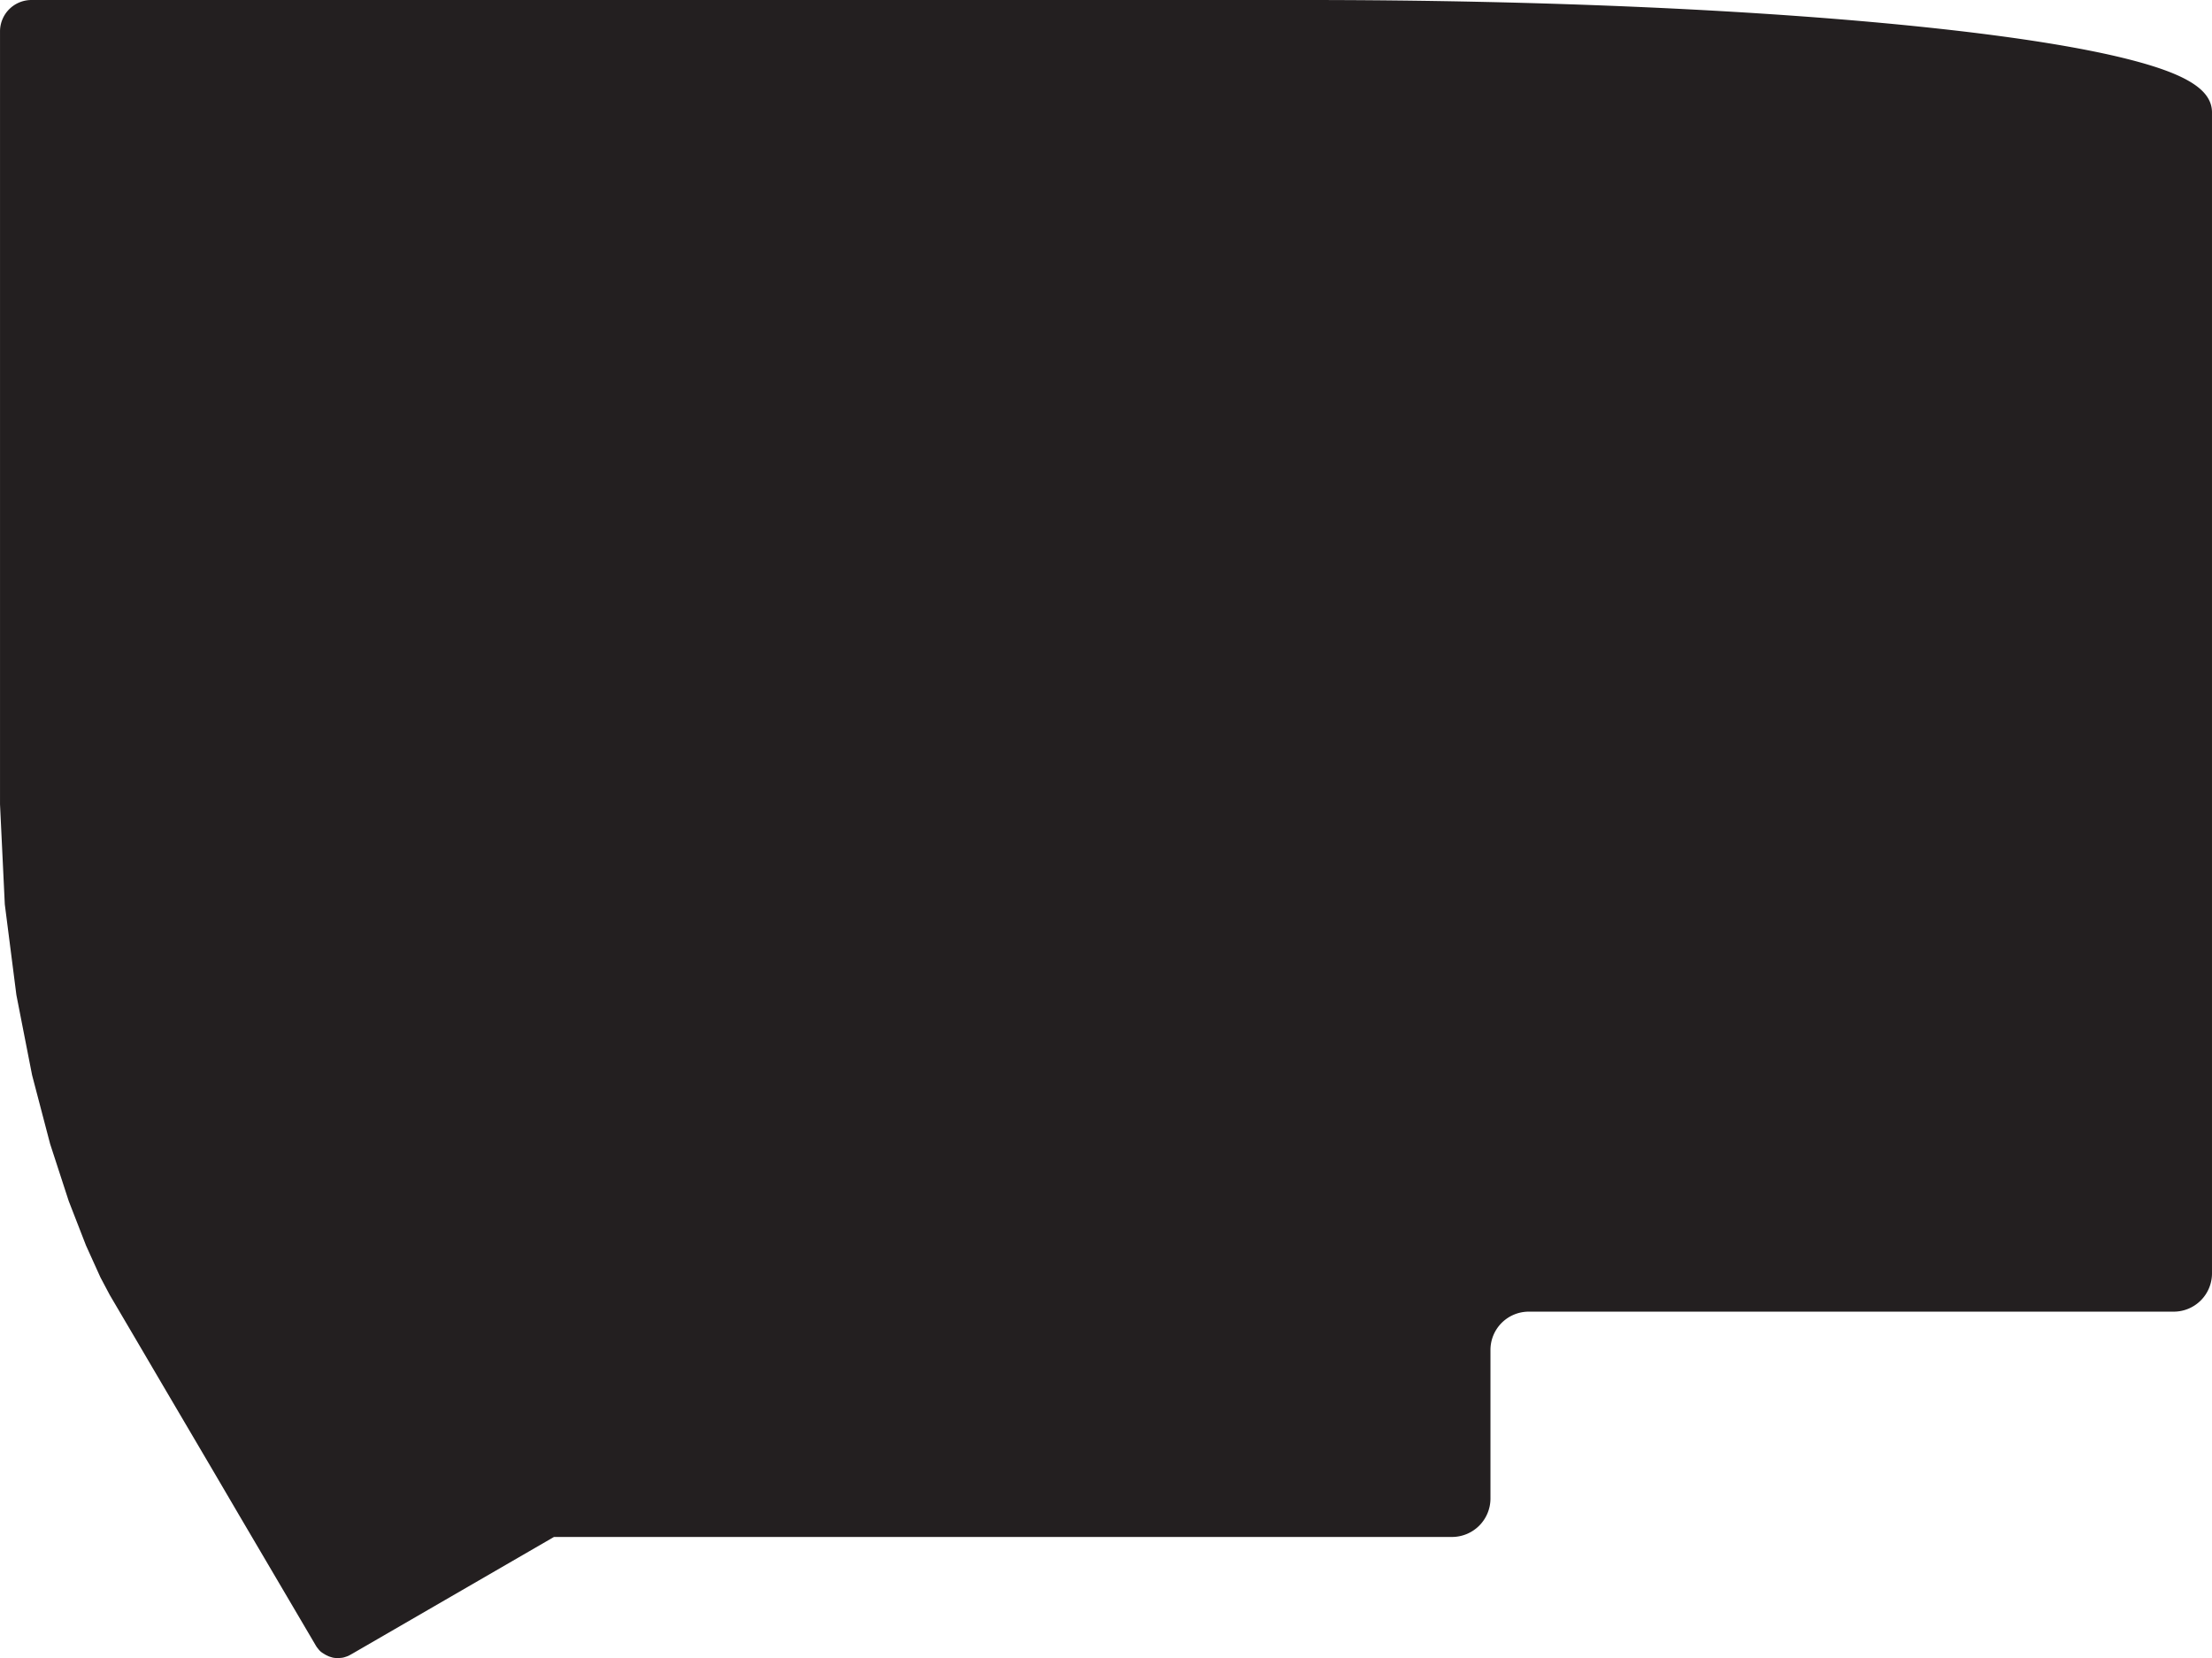 <svg id="bottom" xmlns="http://www.w3.org/2000/svg" width="144.522mm" height="108.338mm" viewBox="0 0 409.669 307.099">
  <path d="M68.366,637.253a2.853,2.853,0,0,1-.728-.117l-.3-.09a2.917,2.917,0,0,1-.393-.15l-.32-.151a2.8,2.8,0,0,1-.285-.155l-.42-.26a2.844,2.844,0,0,1-.728-.646l-.27-.34a2.856,2.856,0,0,1-.224-.326l-14.31-24.33-4.762-8.125-9.539-16.215-4.761-8.114s-4.81-8.179-4.83-8.216l-1.69-3.191c-.027-.052-.053-.1-.077-.158l-2.59-5.72q-.032-.07-.06-.141l-3.16-8.13c-.019-.05-.037-.1-.053-.15l-3.39-10.41c-.017-.053-.033-.105-.047-.159l-3.3-12.59c-.015-.057-.028-.115-.04-.174l-2.87-14.65c-.012-.062-.022-.123-.03-.186l-2.12-16.58c-.009-.074-.016-.149-.02-.224l-.88-18.419c0-.046,0-143.156,0-143.156a5.82,5.82,0,0,1,5.814-5.814H248c44.209,0,85.763,1.876,117.007,5.285,15.283,1.667,27.309,3.616,35.745,5.794,10.572,2.729,15.082,5.647,15.082,9.755V566.02a7.092,7.092,0,0,1-7.084,7.084H289.29a7.093,7.093,0,0,0-7.085,7.086v27.56a7.131,7.131,0,0,1-7.085,7.085H108.761L71.42,636.453l-.564.312a2.961,2.961,0,0,1-.469.205l-.361.12a2.911,2.911,0,0,1-.66.136l-.35.029c-.078.006-.158.01-.237.01Z" transform="translate(-6.166 -330.166)" style="fill: #231f20"/>
</svg>
